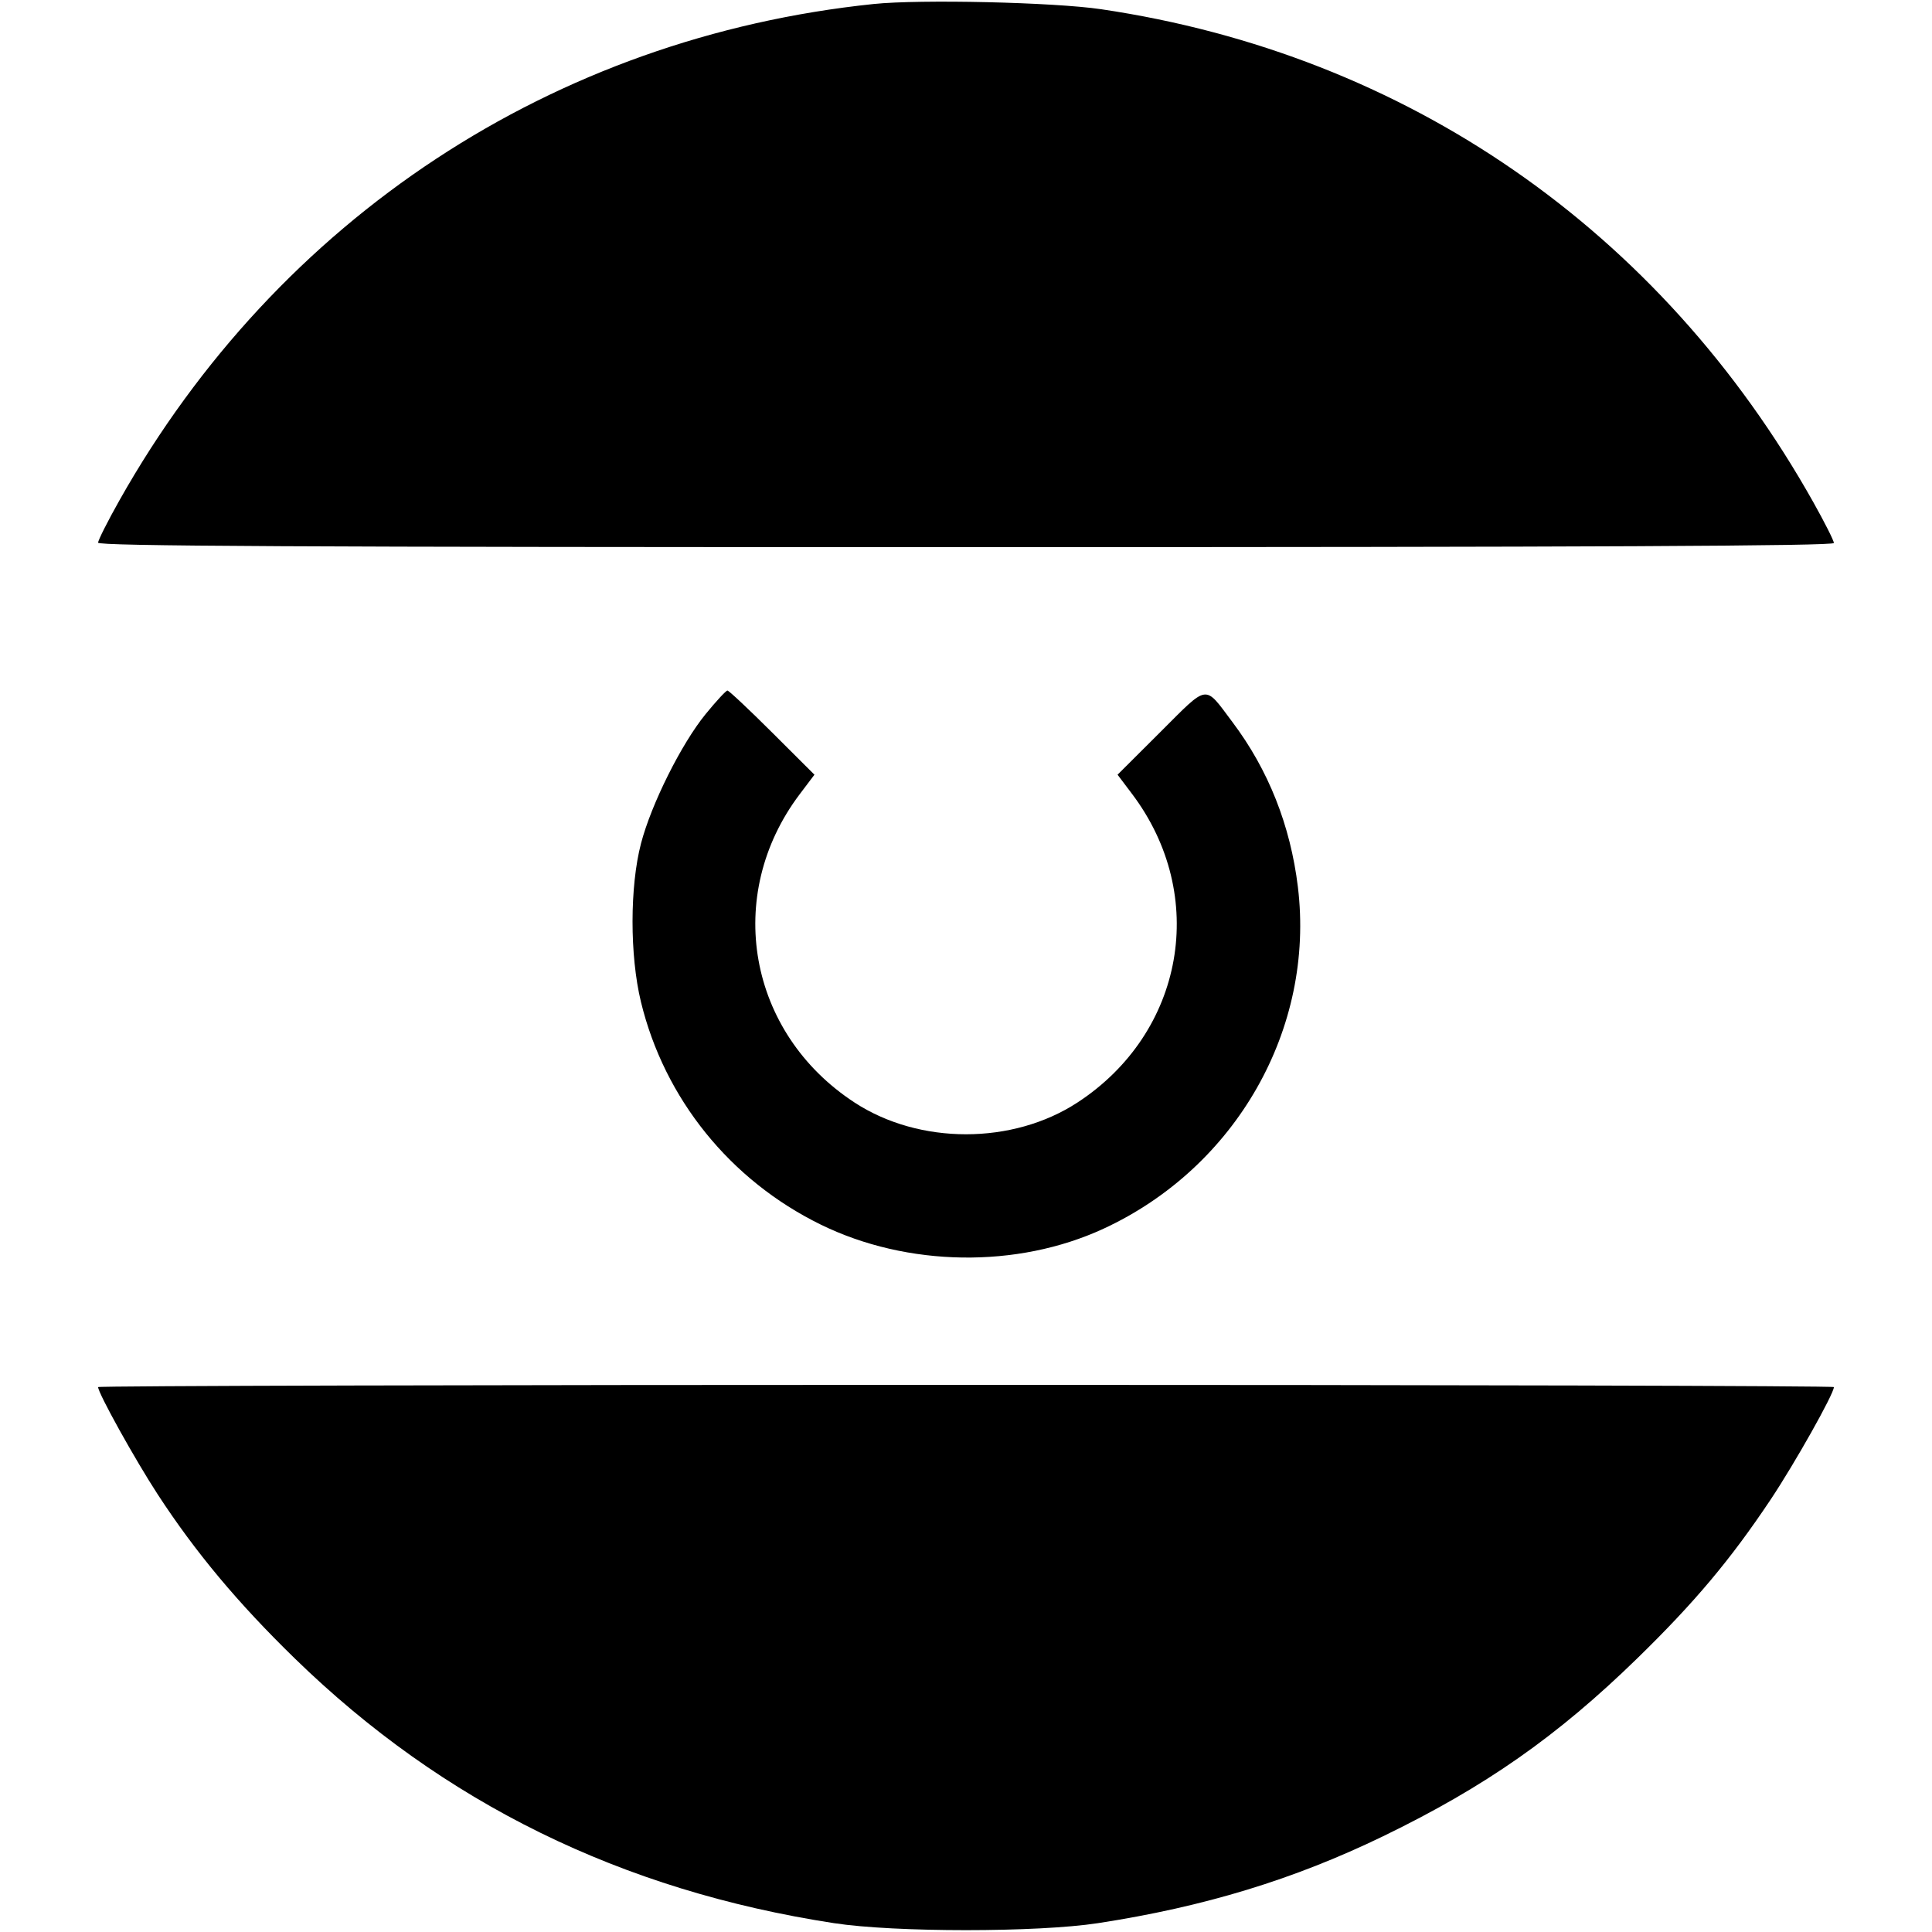 <svg xmlns="http://www.w3.org/2000/svg" width="512" height="512" viewBox="0 0 512 512" version="1.1">
	<path d="M 231.511 1.062 C 146.671 9.878, 73.782 57.842, 31.672 132.564 C 28.552 138.099, 26 143.161, 26 143.814 C 26 144.725, 79.251 145, 256 145 C 422.645 145, 486 144.697, 486 143.900 C 486 143.295, 483.541 138.418, 480.535 133.063 C 440.106 61.029, 372.734 14.402, 291.804 2.443 C 279.273 0.592, 243.847 -0.220, 231.511 1.062 M 186.992 189.250 C 180.581 197.109, 172.614 213.055, 169.880 223.500 C 166.888 234.930, 166.877 253.220, 169.854 265.500 C 176.081 291.181, 193.511 312.775, 217.500 324.527 C 240.448 335.768, 269.553 336.197, 292.423 325.631 C 327.588 309.384, 348.521 272.578, 343.951 235.029 C 341.968 218.730, 336.131 204.022, 326.633 191.389 C 319.048 181.299, 320.425 181.112, 307.521 193.979 L 296.164 205.303 300.010 210.402 C 320.317 237.328, 313.890 273.656, 285.542 292.176 C 268.359 303.401, 243.641 303.401, 226.458 292.176 C 198.182 273.704, 191.708 237.260, 211.941 210.461 L 215.836 205.303 204.652 194.152 C 198.501 188.018, 193.159 183, 192.780 183 C 192.401 183, 189.796 185.813, 186.992 189.250 M 26 367.591 C 26 369.197, 35.781 386.803, 41.809 396.048 C 51.804 411.376, 63.046 424.829, 78.131 439.515 C 117.469 477.811, 164.717 501.007, 221 509.654 C 237.112 512.130, 274.894 512.129, 291 509.653 C 319.139 505.327, 342.899 498.082, 366.558 486.614 C 393.582 473.513, 412.690 460.141, 433.856 439.515 C 449.047 424.711, 458.574 413.373, 469.224 397.421 C 475.605 387.863, 486 369.380, 486 367.591 C 486 367.266, 382.500 367, 256 367 C 129.500 367, 26 367.266, 26 367.591" stroke="none" fill="black" fill-rule="evenodd"/>
</svg>